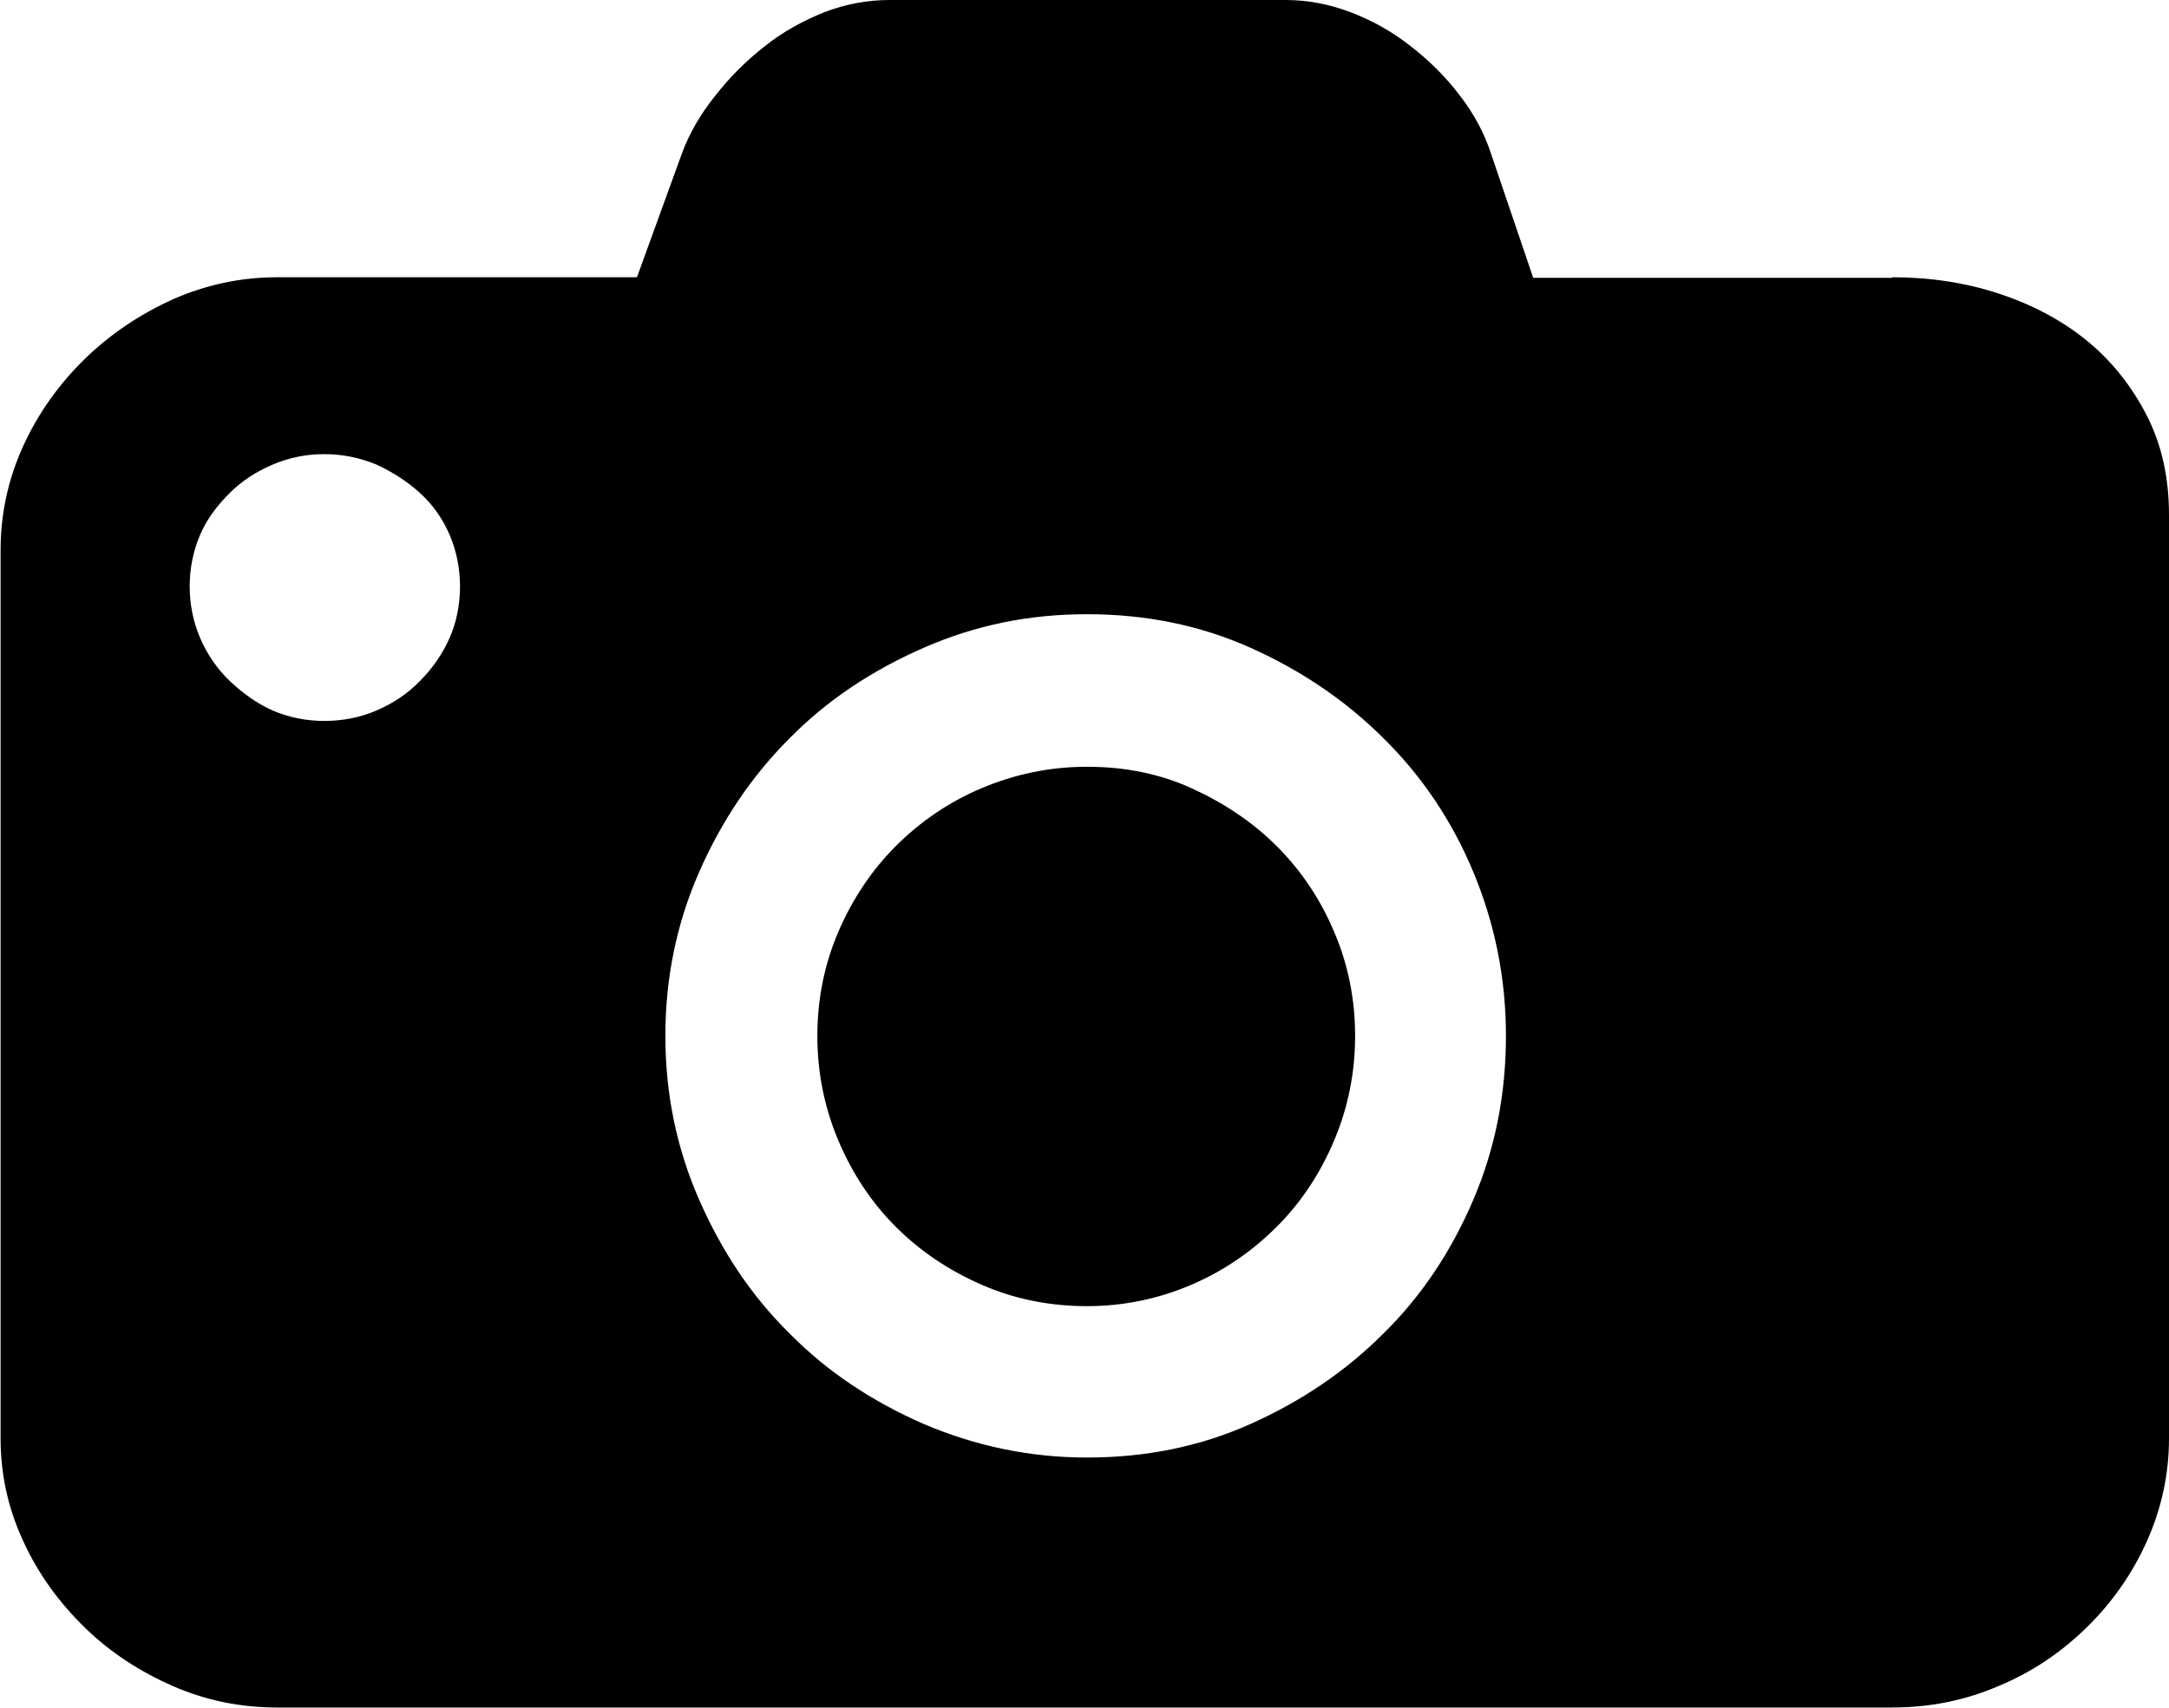 <?xml version="1.0" encoding="UTF-8"?>
<svg id="Layer_1" data-name="Layer 1" xmlns="http://www.w3.org/2000/svg" viewBox="0 0 37.39 29.45">
  <defs>
    <style>
      .cls-1 {
        stroke-width: 0px;
      }
    </style>
  </defs>
  <path class="cls-1" d="m32.61,4.78c.65,0,1.26.09,1.84.28.58.19,1.09.46,1.52.81s.78.79,1.04,1.3c.26.51.38,1.08.38,1.71v15.92c0,.62-.13,1.21-.38,1.77s-.6,1.06-1.04,1.49c-.44.43-.94.77-1.52,1.01-.58.25-1.19.37-1.84.37H4.78c-.63,0-1.23-.12-1.8-.37-.57-.25-1.08-.58-1.52-1.01-.44-.43-.8-.92-1.06-1.49-.26-.56-.39-1.15-.39-1.77v-15.31c0-.63.13-1.23.39-1.8.26-.57.62-1.07,1.06-1.5.44-.43.95-.77,1.52-1.03.57-.25,1.17-.38,1.8-.38h6.2l.77-2.12c.13-.36.33-.7.58-1.01.25-.32.53-.6.85-.85.31-.25.66-.44,1.03-.59.37-.14.74-.21,1.12-.21h6.83c.38,0,.75.07,1.12.21.37.14.71.33,1.03.58.31.24.6.52.85.85.25.32.43.66.55,1.03l.72,2.12h6.2ZM5.59,12.43c.32,0,.62-.06.9-.18.28-.12.54-.29.75-.51.22-.22.39-.47.51-.74s.18-.58.18-.89-.06-.61-.18-.89c-.12-.28-.29-.52-.51-.72-.22-.2-.47-.36-.75-.49-.29-.12-.59-.18-.9-.18s-.61.06-.89.18c-.28.12-.53.28-.74.49s-.39.44-.51.72c-.12.28-.18.58-.18.89s.06.61.18.89c.12.28.29.53.51.74s.47.39.74.51c.28.12.58.18.89.18Zm13.15,12.7c1.01,0,1.95-.19,2.82-.58s1.63-.9,2.29-1.56c.66-.65,1.17-1.42,1.55-2.31s.56-1.83.56-2.82-.19-1.93-.56-2.82-.89-1.66-1.55-2.31c-.65-.65-1.42-1.17-2.29-1.56s-1.81-.58-2.82-.58-1.93.19-2.82.58-1.66.9-2.31,1.56c-.65.65-1.17,1.42-1.56,2.31s-.58,1.83-.58,2.82.19,1.93.58,2.82.9,1.66,1.56,2.31c.65.66,1.42,1.17,2.31,1.56.89.38,1.83.58,2.82.58Zm0-11.91c.65,0,1.25.12,1.8.37s1.05.58,1.47,1c.42.42.75.91.99,1.48.24.56.36,1.16.36,1.79s-.12,1.23-.36,1.8c-.24.57-.57,1.07-.99,1.49-.42.42-.91.76-1.47,1s-1.16.37-1.8.37-1.25-.12-1.82-.37-1.06-.58-1.48-1c-.42-.42-.75-.92-.99-1.49-.24-.57-.36-1.17-.36-1.8s.12-1.23.36-1.79c.24-.56.57-1.06.99-1.48.42-.42.91-.76,1.48-1s1.17-.37,1.82-.37Z"/>
</svg>